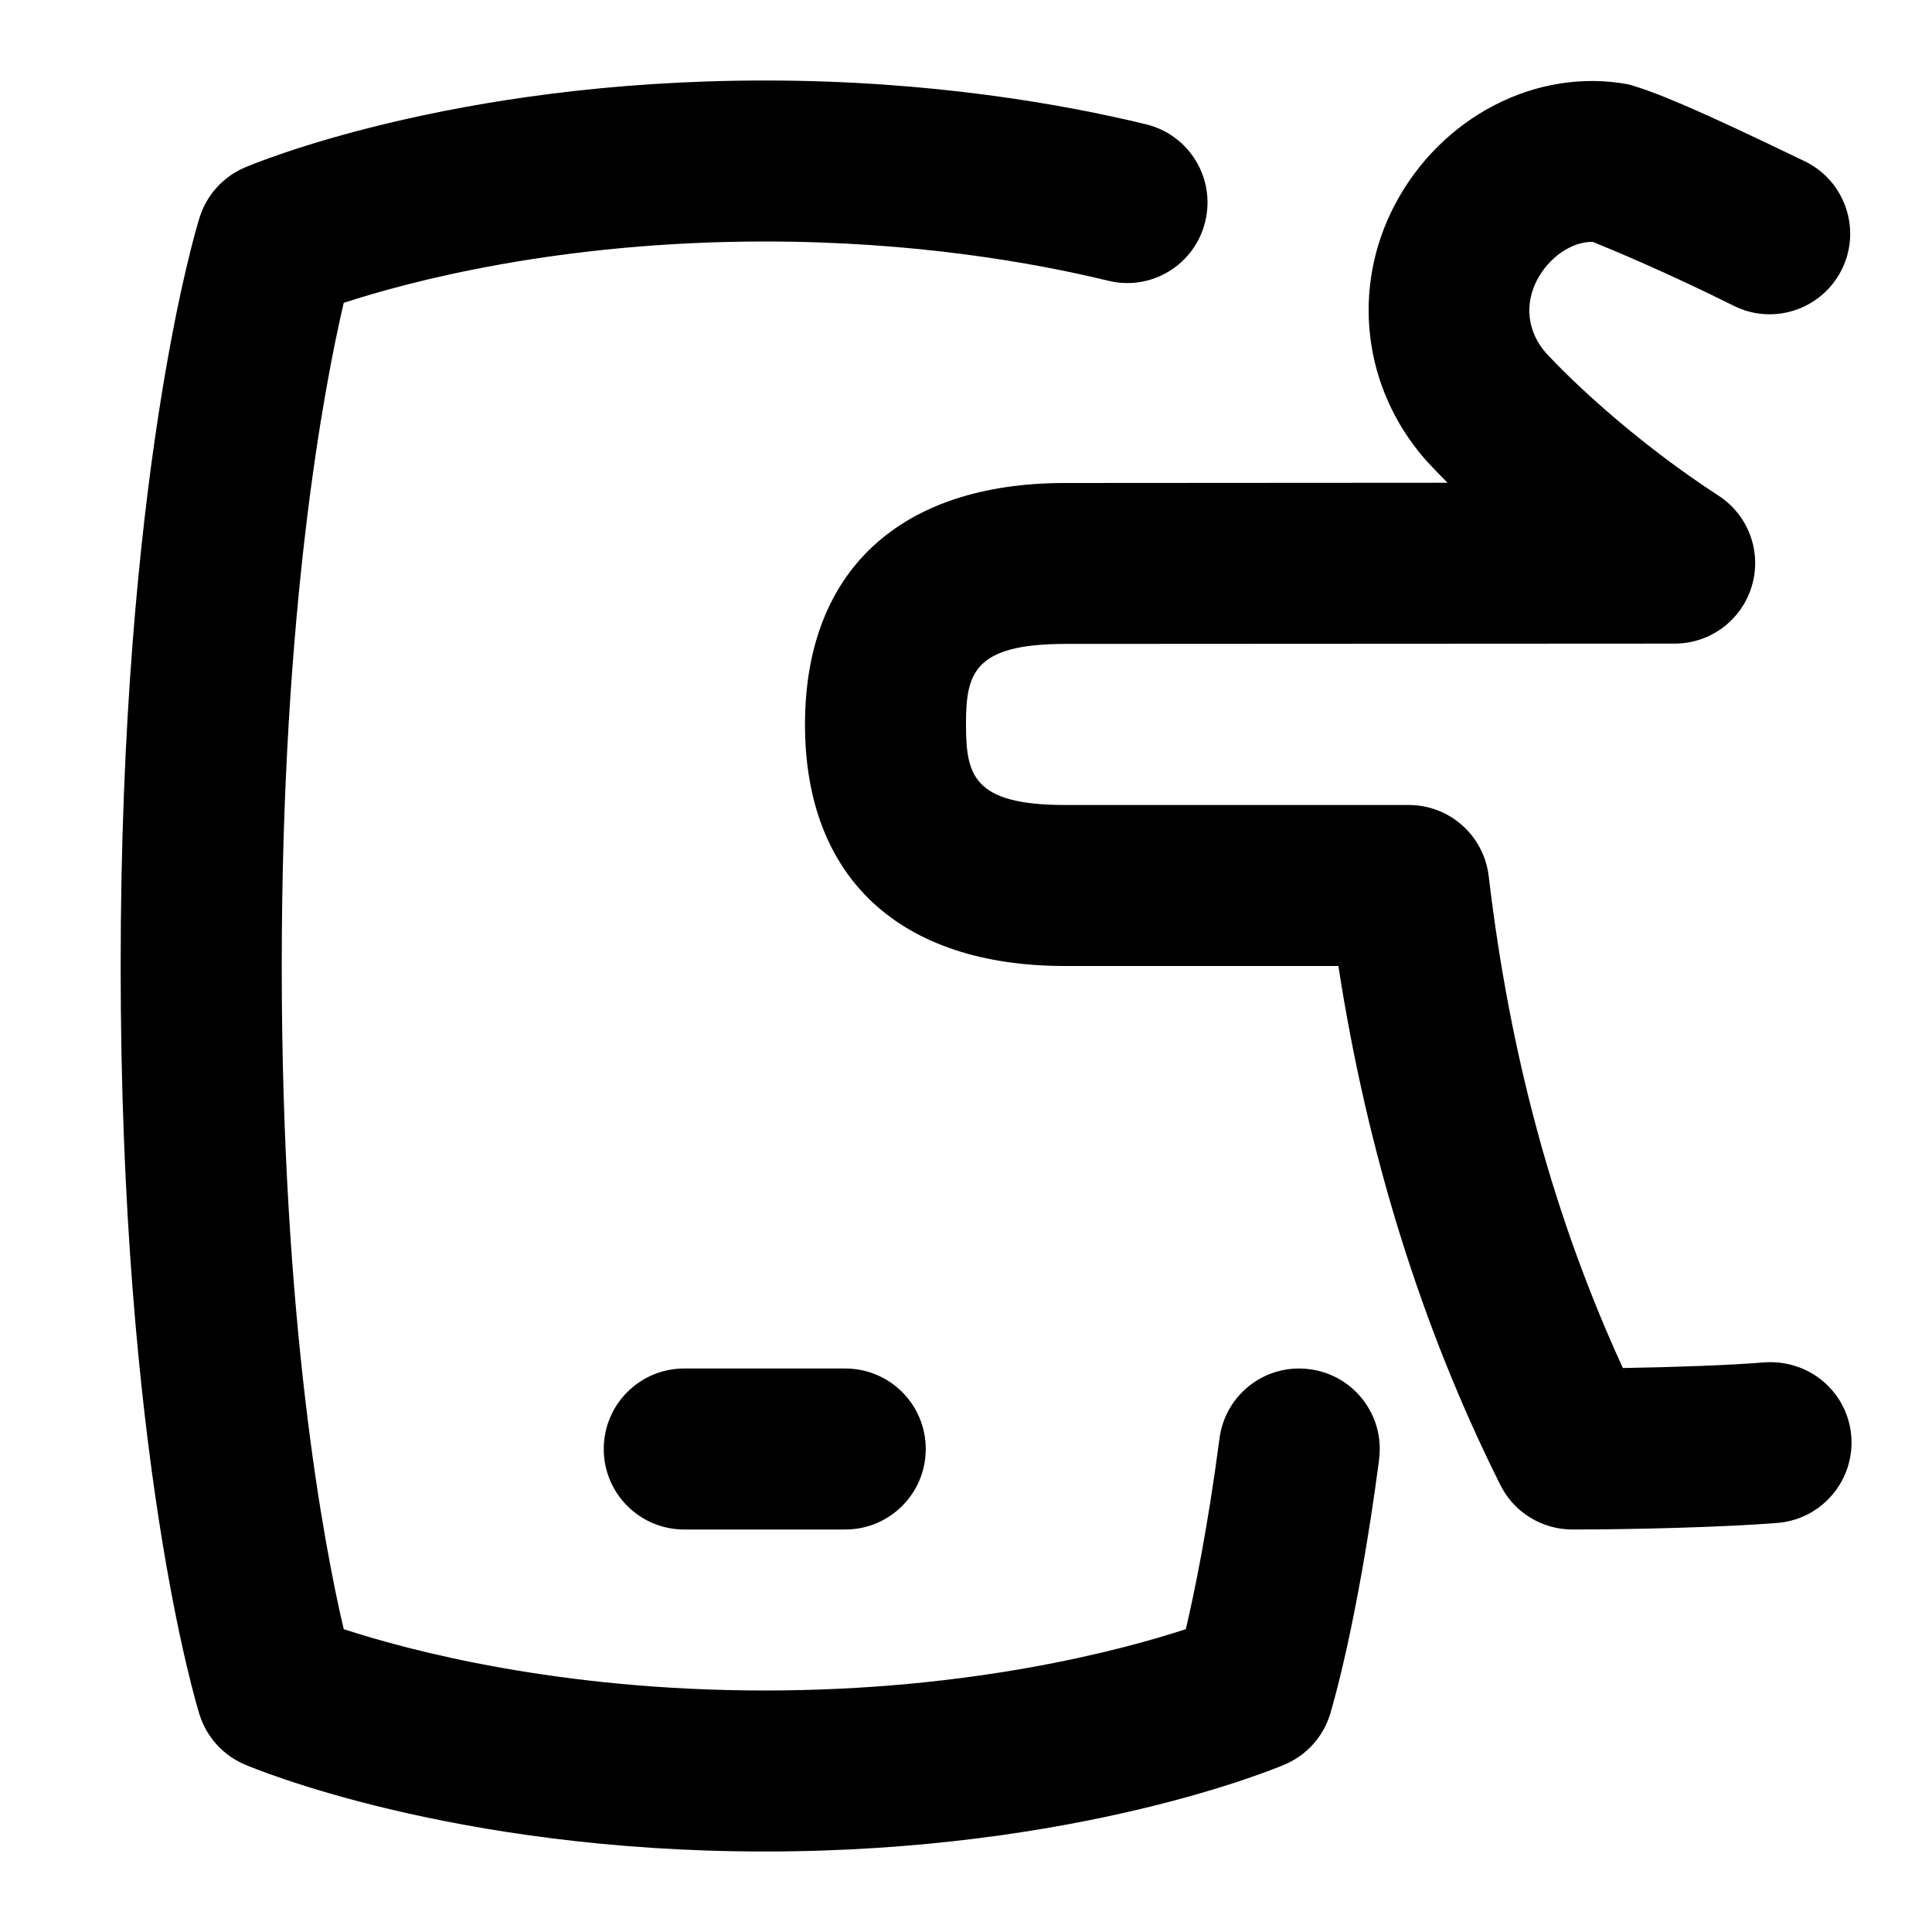 <svg id="Layer_1" viewBox="0 0 24 24" xmlns="http://www.w3.org/2000/svg" data-name="Layer 1"><path d="m17.132 18.13c-.271 2.062-.597 3.123-.61 3.168-.087.279-.292.506-.562.621-.103.044-2.566 1.081-6.46 1.081s-6.357-1.037-6.46-1.081c-.27-.115-.475-.343-.562-.622-.04-.128-.979-3.215-.979-9.297s.939-9.169.98-9.297c.087-.279.292-.507.562-.622.103-.044 2.566-1.081 6.46-1.081 2.06 0 3.712.296 4.735.544.537.13.866.671.736 1.207-.129.538-.669.869-1.207.736-.918-.223-2.402-.487-4.265-.487-2.554 0-4.422.498-5.23.762-.242 1.035-.77 3.799-.77 8.238s.526 7.201.77 8.238c.807.264 2.675.762 5.23.762s4.423-.498 5.231-.762c.107-.457.271-1.249.418-2.368.071-.548.571-.934 1.121-.861.548.071.934.574.861 1.121zm-9.632-.13c0 .553.447 1 1 1h2c.553 0 1-.447 1-1s-.447-1-1-1h-2c-.553 0-1 .447-1 1zm14.417-1.076c-.422.035-1.126.06-1.757.07-.855-1.863-1.402-3.869-1.667-6.111-.06-.504-.486-.883-.993-.883h-4.27c-1.147 0-1.23-.378-1.23-1s.083-1 1.23-1.001l7.574-.004c.442 0 .832-.291.958-.716s-.043-.881-.414-1.122c-1.32-.859-2.146-1.775-2.146-1.775-.227-.261-.267-.6-.108-.904.149-.285.437-.48.693-.473.246.1.907.374 1.751.794.494.247 1.095.044 1.341-.45s.044-1.095-.45-1.341c-1.379-.666-1.864-.865-2.2-.96-1.14-.213-2.331.402-2.907 1.505-.536 1.029-.392 2.262.377 3.148.013.014.109.122.283.296l-4.752.003c-2.053 0-3.23 1.094-3.23 3s1.178 3 3.23 3h3.396c.359 2.327 1.034 4.492 2.012 6.447.169.339.516.553.895.553.753 0 1.902-.029 2.55-.082.55-.046.959-.529.914-1.08-.046-.549-.522-.953-1.08-.914z"/></svg>